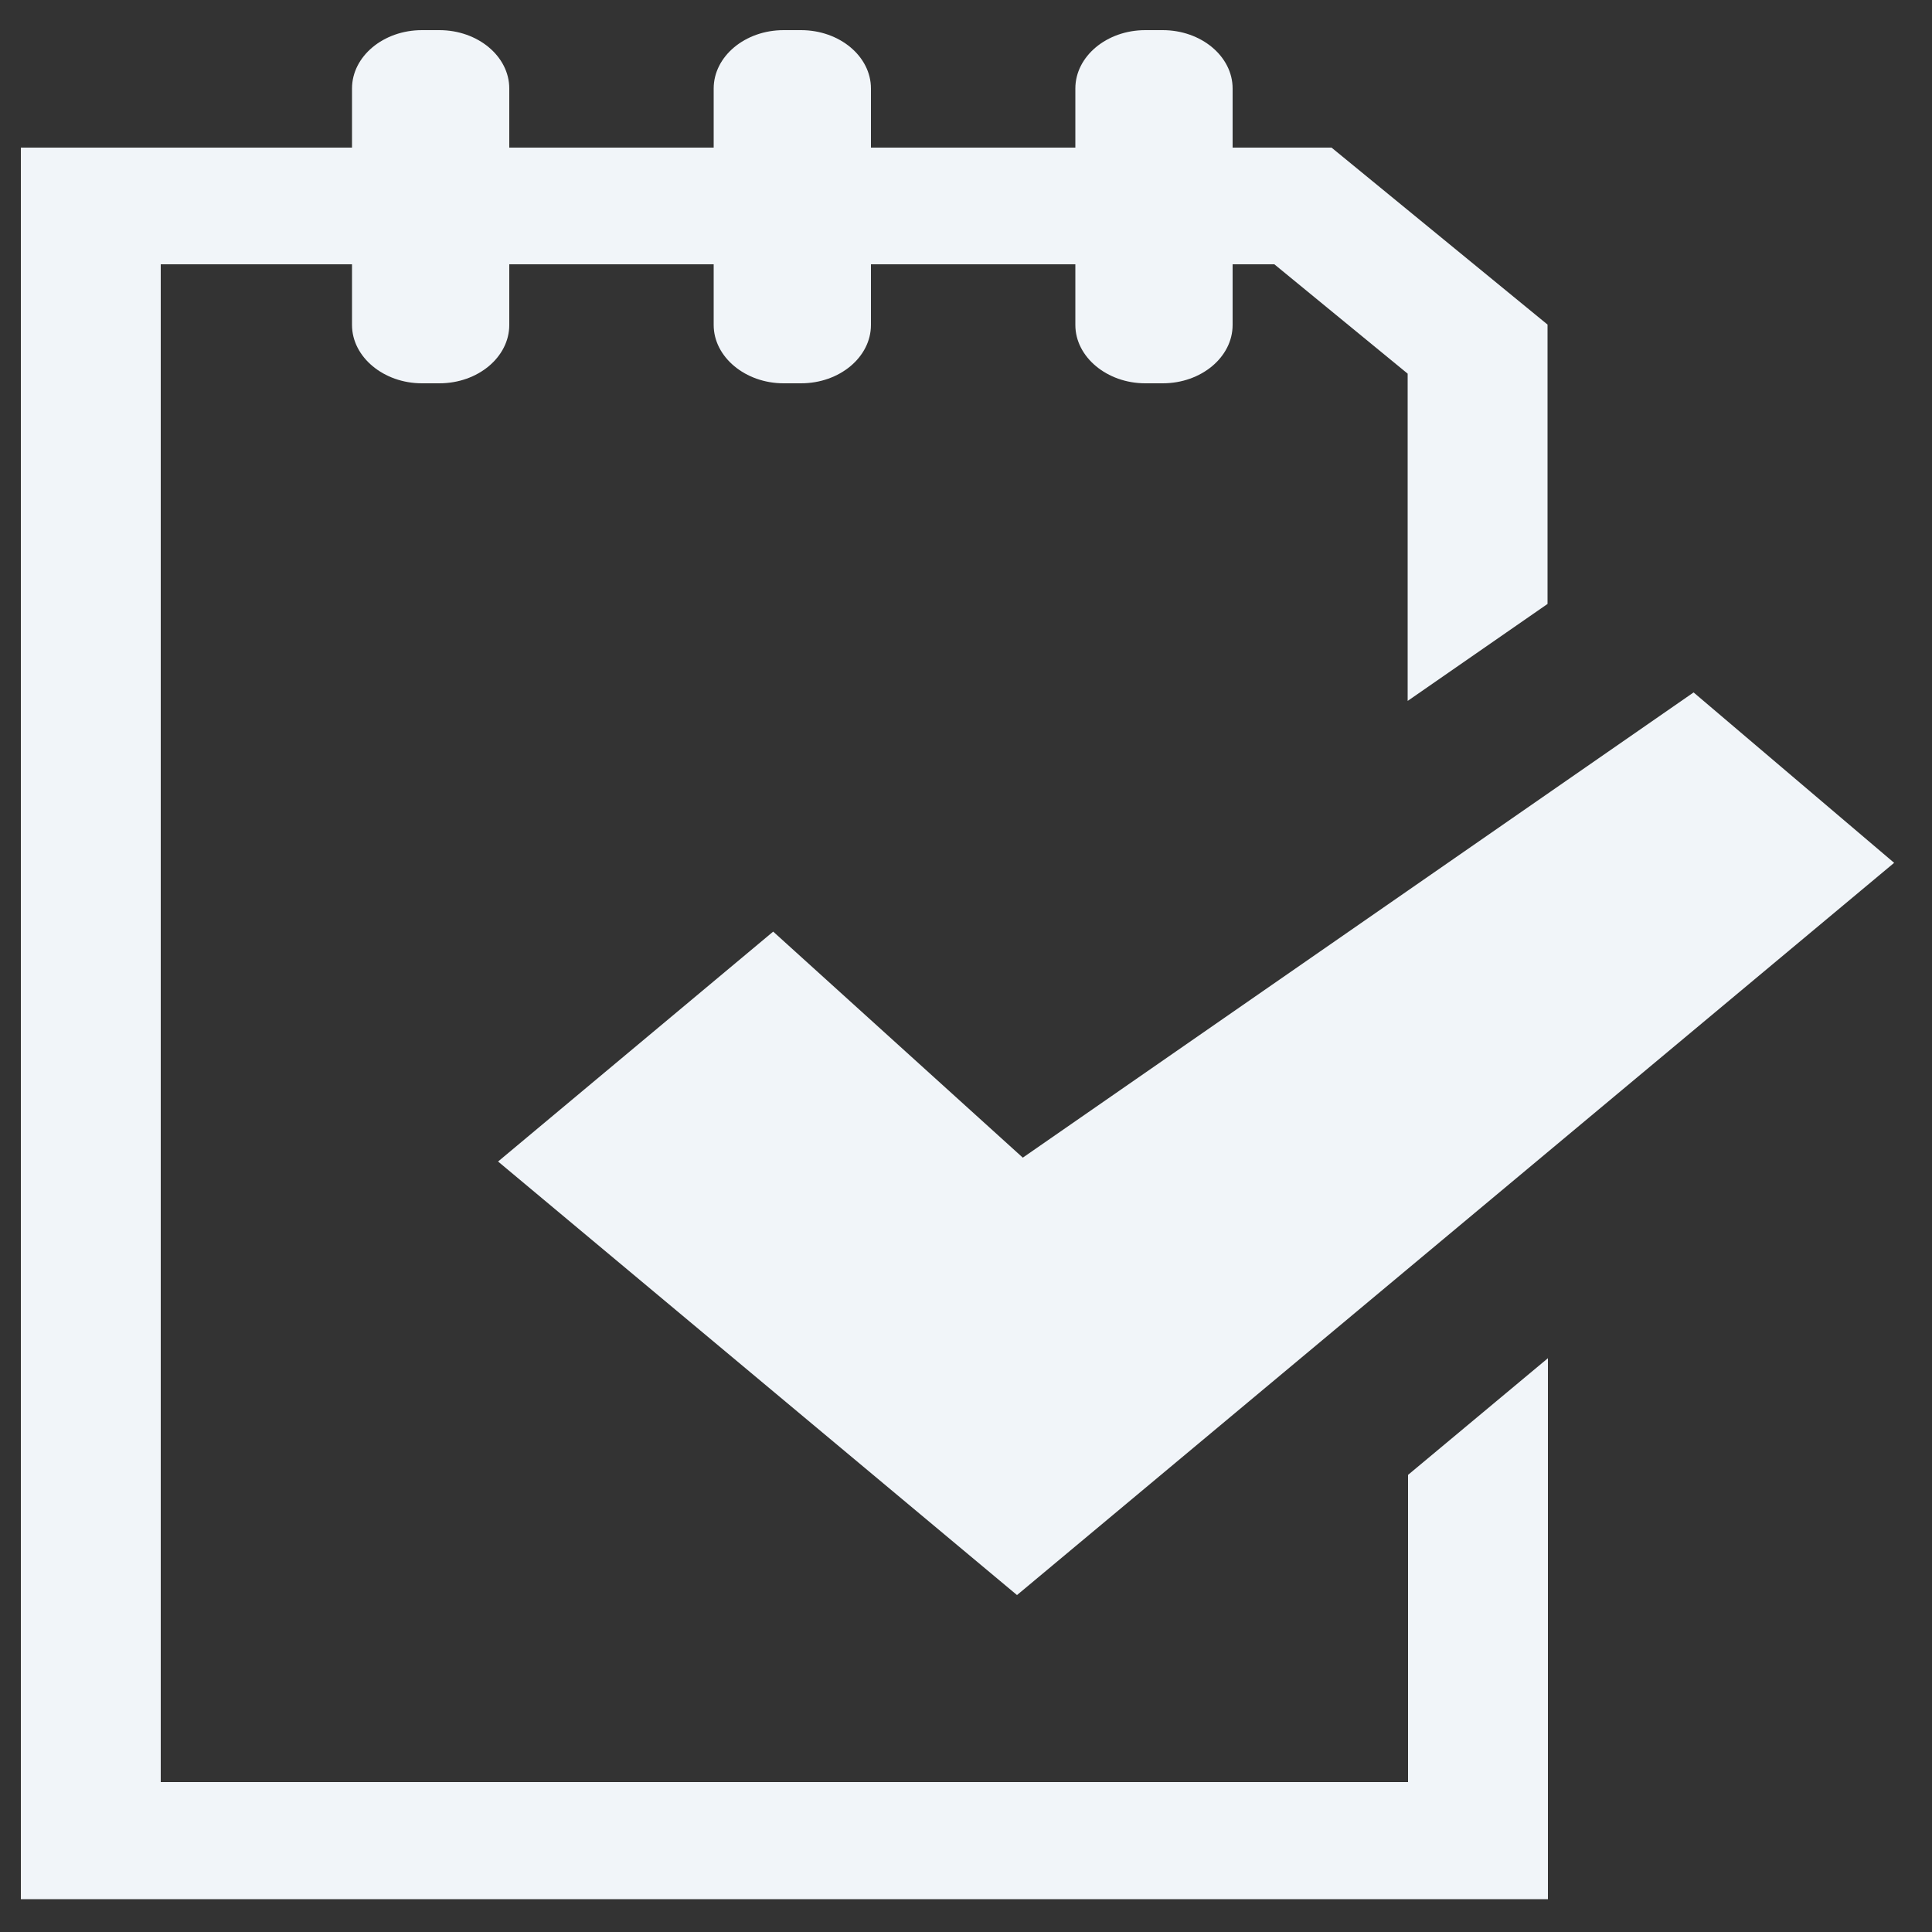 <?xml version="1.0" encoding="utf-8"?>
<!-- Generator: Adobe Illustrator 19.2.1, SVG Export Plug-In . SVG Version: 6.00 Build 0)  -->
<svg version="1.1" id="Layer_1" xmlns="http://www.w3.org/2000/svg" xmlns:xlink="http://www.w3.org/1999/xlink" x="0px" y="0px"
	 viewBox="0 0 500 500" style="enable-background:new 0 0 500 500;" xml:space="preserve">
<rect x="0" y="0" width="500" height="500" fill="#333333" stroke="none"/>
<style type="text/css">
	.st0{fill:#FFFFFF;}
	.st1{fill:#F1F5F9;}
</style>
<line class="st0" x1="-63" y1="53.9" x2="-63" y2="230.8"/>
<g>
	<polygon class="st1" points="128.9,300.6 128.9,300.6 128.8,300.6 	"/>
	<polygon class="st1" points="200.1,241.1 128.9,300.6 263.2,412.8 490.2,223.3 438.3,179.2 264.7,299.6 	"/>
	<path class="st1" d="M364.4,461.2H41.6V68.4h49.5v15.7c0,8.3,8.2,15.1,18.1,15.1h0h4.5h0c10,0,18.1-6.8,18.1-15.1V68.4h52.9v15.7
		c0,8.3,8.2,15.1,18.1,15.1h4.5c10,0,18.1-6.8,18.1-15.1V68.4h52.9v15.7c0,8.3,8.2,15.1,18.1,15.1h4.5c10,0,18.1-6.8,18.1-15.1V68.4
		h10.8l34.5,28.3v84.7l36.2-25.1V84l-55.9-45.8h-25.6V22.9c0-8.3-8.1-15.1-18.1-15.1h-4.5c-10,0-18.1,6.8-18.1,15.1v15.3h-52.9V22.9
		c0-8.3-8.1-15.1-18.1-15.1h-4.5c-10,0-18.1,6.8-18.1,15.1v15.3h-52.9V22.9c0-8.3-8.1-15.1-18.1-15.1h0h-4.5h0
		c-10,0-18.1,6.8-18.1,15.1v15.3H5.4v453.3h395.2V351.5l-36.2,30.2V461.2z"/>
</g>
</svg>
